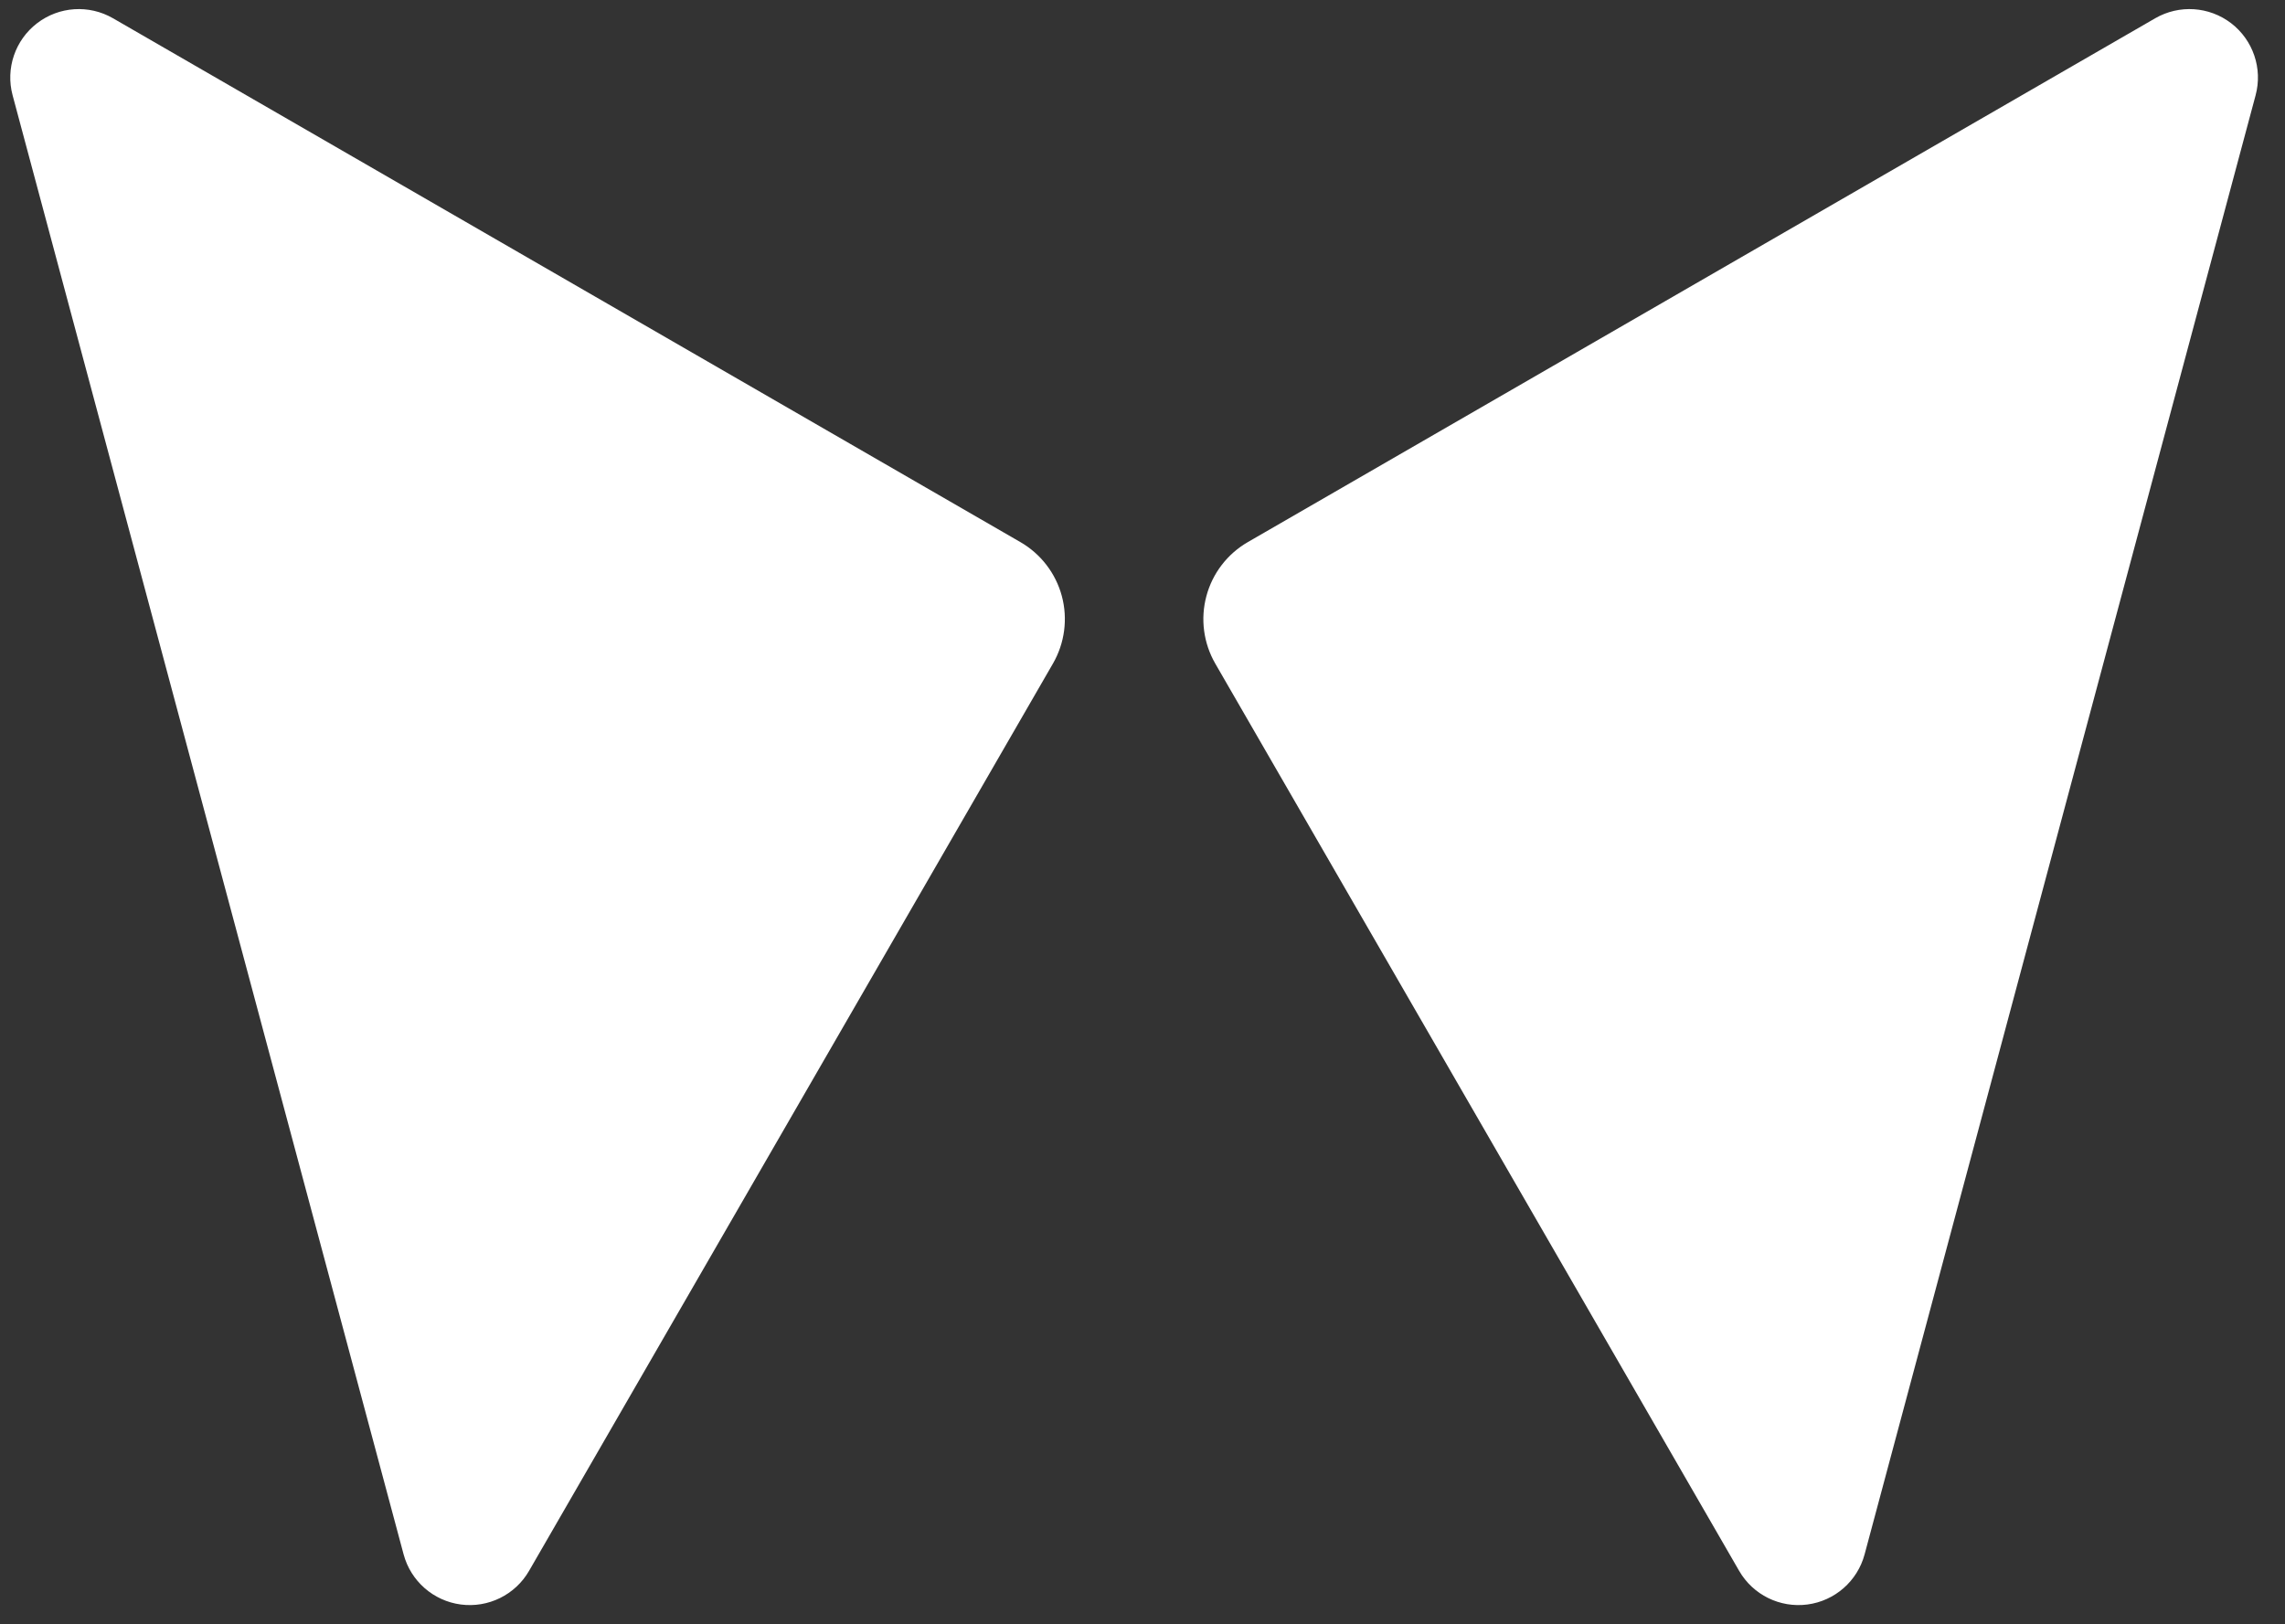 <?xml version="1.0" encoding="UTF-8" standalone="no"?><!DOCTYPE svg PUBLIC "-//W3C//DTD SVG 1.1//EN" "http://www.w3.org/Graphics/SVG/1.1/DTD/svg11.dtd"><svg width="100%" height="100%" viewBox="0 0 83 59" version="1.1" xmlns="http://www.w3.org/2000/svg" xmlns:xlink="http://www.w3.org/1999/xlink" xml:space="preserve" xmlns:serif="http://www.serif.com/" style="fill-rule:evenodd;clip-rule:evenodd;stroke-linejoin:round;stroke-miterlimit:1.414;"><rect x="0" y="0" width="83" height="59" fill="#333333" stroke="none"/><rect id="Wortmarke_WB" x="0.076" y="0" width="82.041" height="58.703" style="fill:none;"/><path d="M81.932,3.462c0.261,-0.972 -0.09,-2.005 -0.888,-2.618c-0.799,-0.612 -1.887,-0.684 -2.759,-0.18c-8.763,5.059 -26.175,15.111 -32.959,19.029c-0.742,0.428 -1.284,1.134 -1.505,1.961c-0.222,0.828 -0.106,1.71 0.322,2.452c3.917,6.785 13.97,24.196 19.029,32.959c0.503,0.872 1.482,1.354 2.48,1.223c0.997,-0.131 1.818,-0.851 2.078,-1.823c3.288,-12.271 10.914,-40.732 14.202,-53.003Z" style="fill:#fff;"/><path d="M0.458,3.462c-0.261,-0.972 0.09,-2.005 0.889,-2.618c0.798,-0.612 1.887,-0.684 2.758,-0.18c8.763,5.059 26.175,15.111 32.959,19.029c0.742,0.428 1.284,1.134 1.506,1.961c0.221,0.828 0.105,1.71 -0.323,2.452c-3.917,6.785 -13.97,24.196 -19.029,32.959c-0.503,0.872 -1.482,1.354 -2.48,1.223c-0.997,-0.131 -1.818,-0.851 -2.078,-1.823c-3.288,-12.271 -10.914,-40.732 -14.202,-53.003Z" style="fill:#fff;"/></svg>
